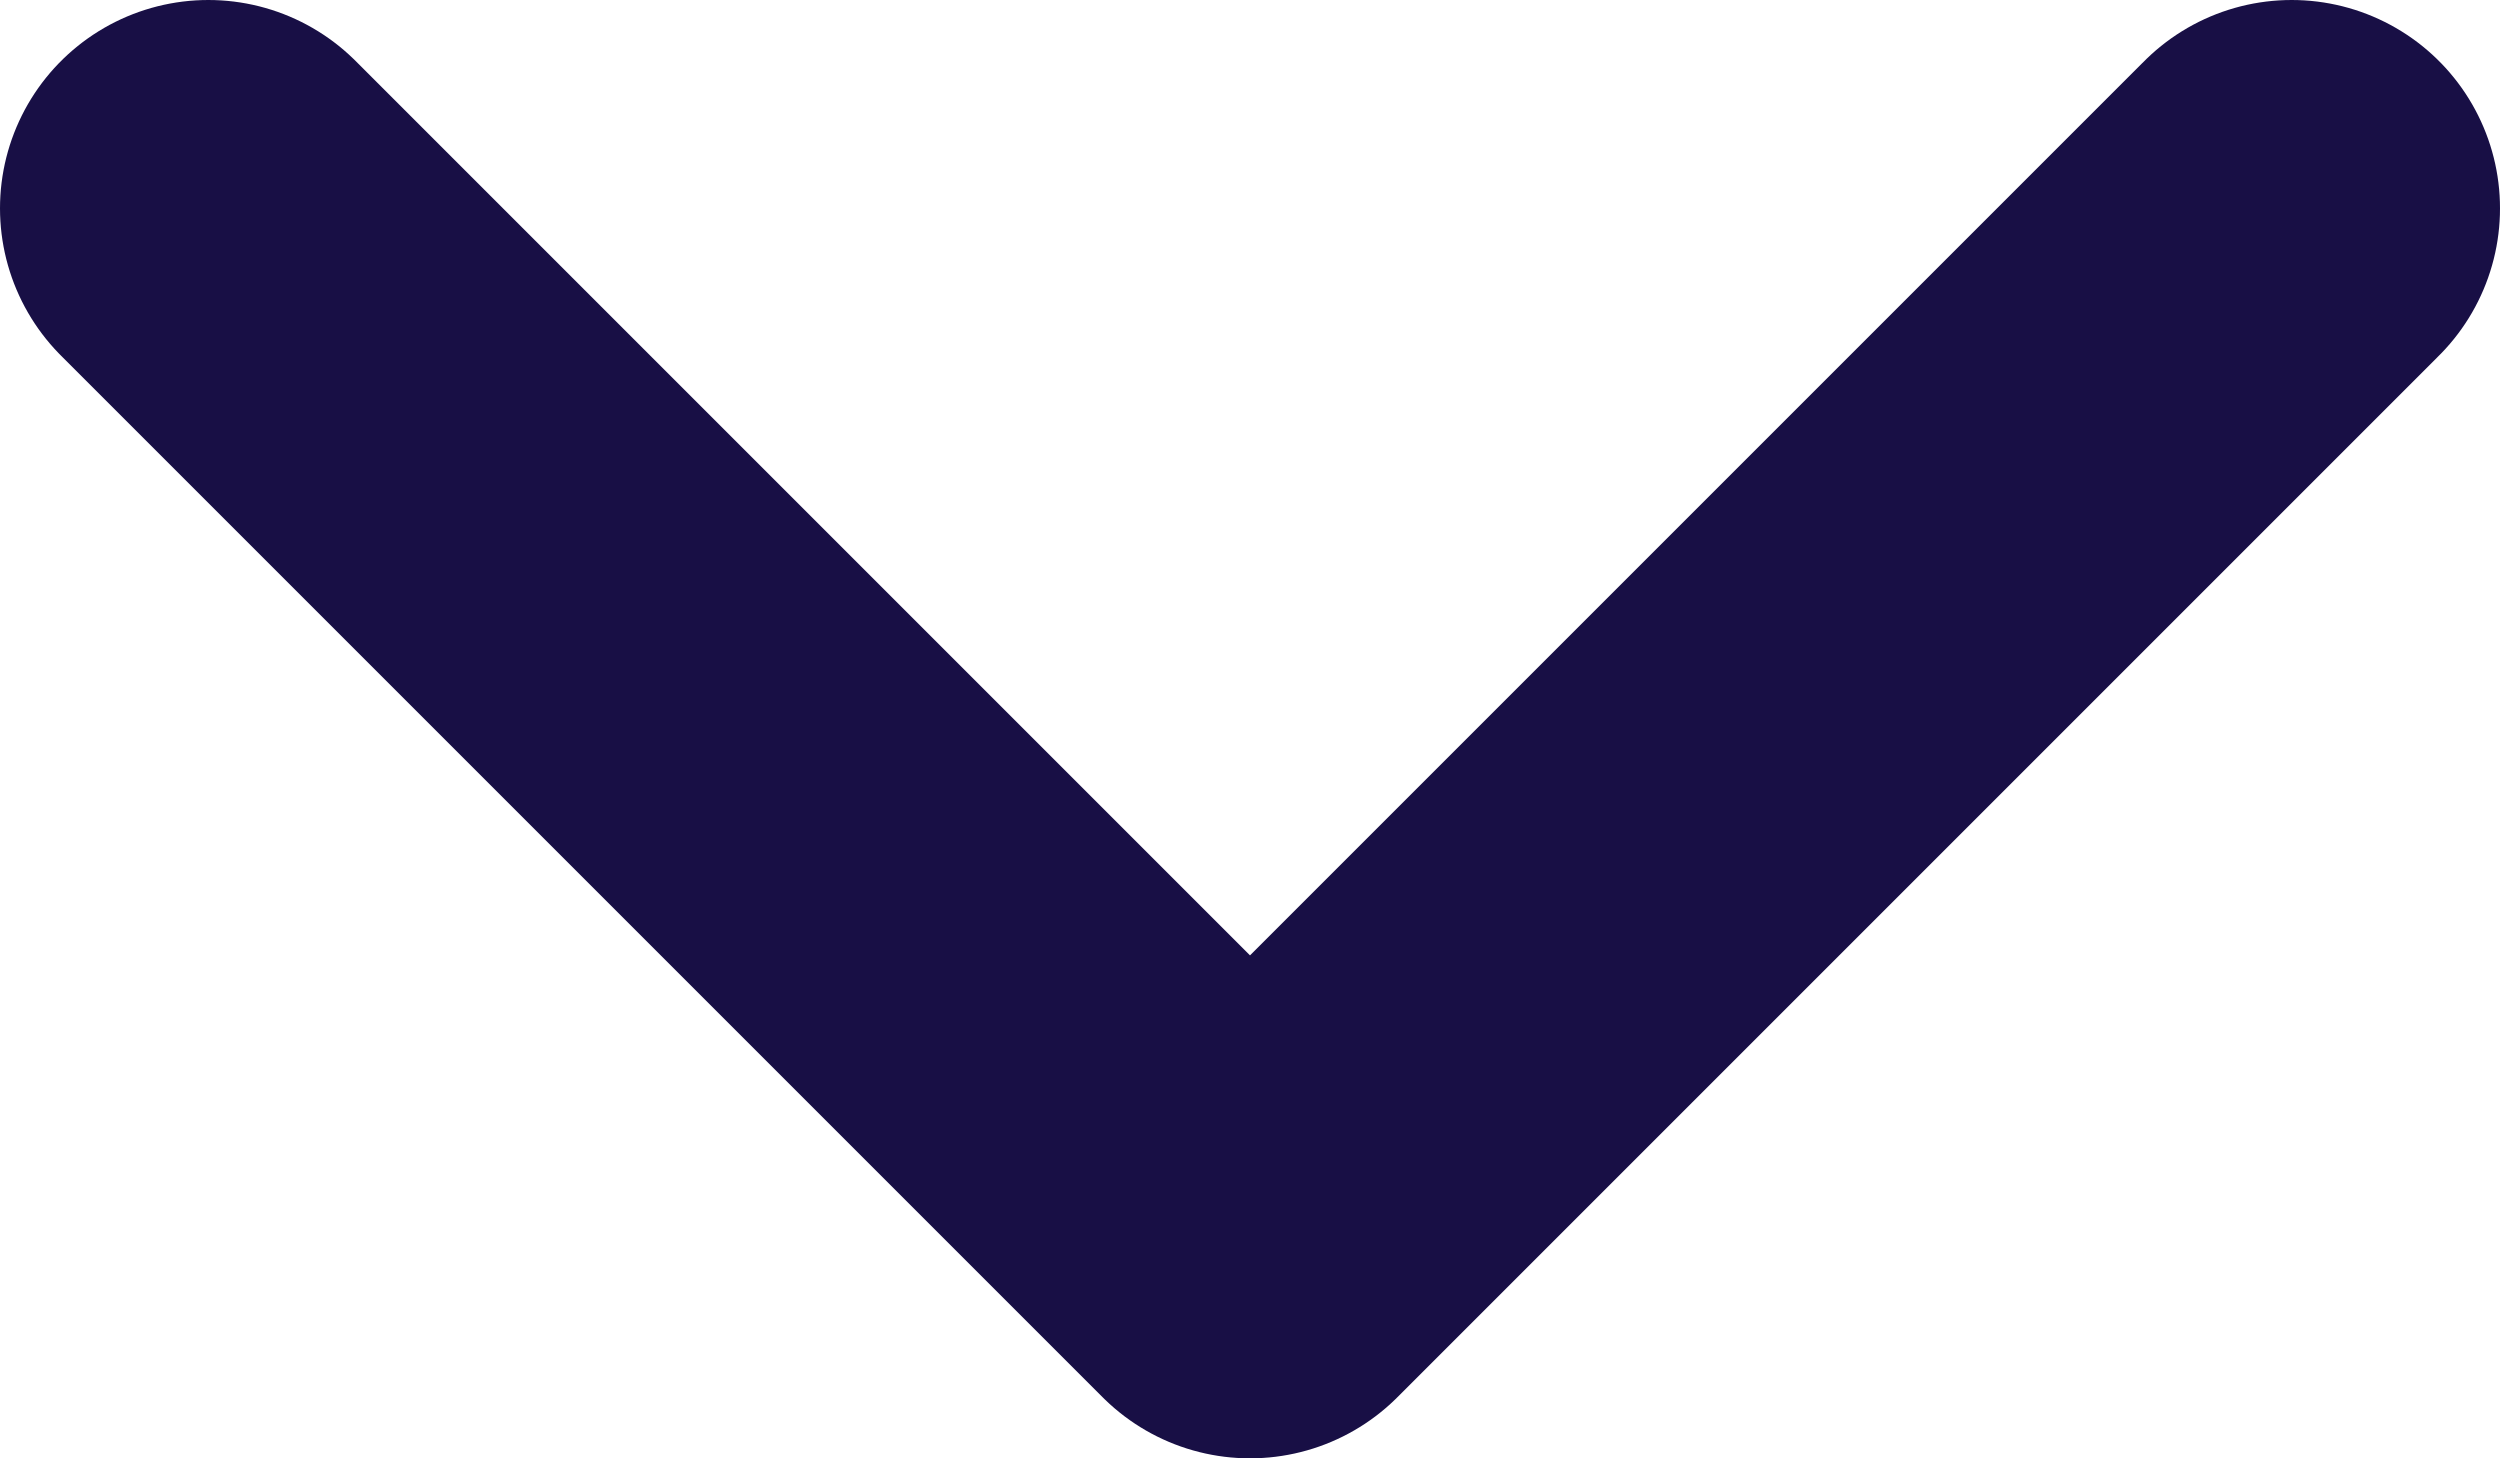 <svg width="12" height="7" viewBox="0 0 12 7" fill="none" xmlns="http://www.w3.org/2000/svg">
<path d="M11 1L6 6L1 1" stroke="#180F45" stroke-width="2" stroke-linecap="round" stroke-linejoin="round"/>
</svg>
